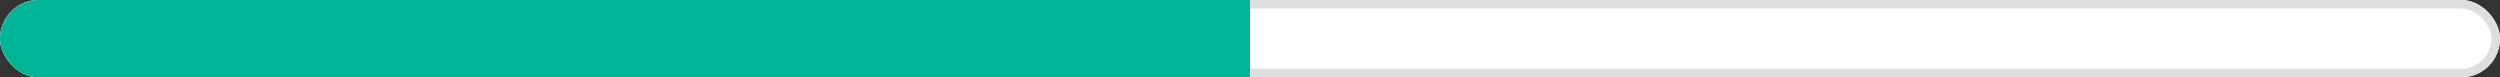 <svg xmlns="http://www.w3.org/2000/svg" xmlns:xlink="http://www.w3.org/1999/xlink" viewBox="0 0 291 9">
  <rect x="0" y="0" width="291" height="9" fill="#333333" stroke="none"/>
  <defs>
    <style>
      .cls-1 {
        fill: #00b596;
      }

      .cls-2 {
        fill: #fff;
        stroke: #dedede;
      }

      .cls-3 {
        clip-path: url(#clip-path);
      }

      .cls-4 {
        stroke: none;
      }

      .cls-5 {
        fill: none;
      }
    </style>
    <clipPath id="clip-path">
      <rect id="Rectangle_1701" data-name="Rectangle 1701" class="cls-1" width="291" height="9" rx="4.5" transform="translate(85 361)"/>
    </clipPath>
  </defs>
  <g id="Group_3675" data-name="Group 3675" transform="translate(-85 -361)">
    <g id="Rectangle_1702" data-name="Rectangle 1702" class="cls-2" transform="translate(85 361)">
      <rect class="cls-4" width="291" height="9" rx="4.5"/>
      <rect class="cls-5" x="0.5" y="0.5" width="290" height="8" rx="4"/>
    </g>
    <g id="Mask_Group_42" data-name="Mask Group 42" class="cls-3">
      <path id="Path_1918" data-name="Path 1918" class="cls-1" d="M0,0H146.5V37.8H0Z" transform="translate(84 351.1)"/>
    </g>
  </g>
</svg>
